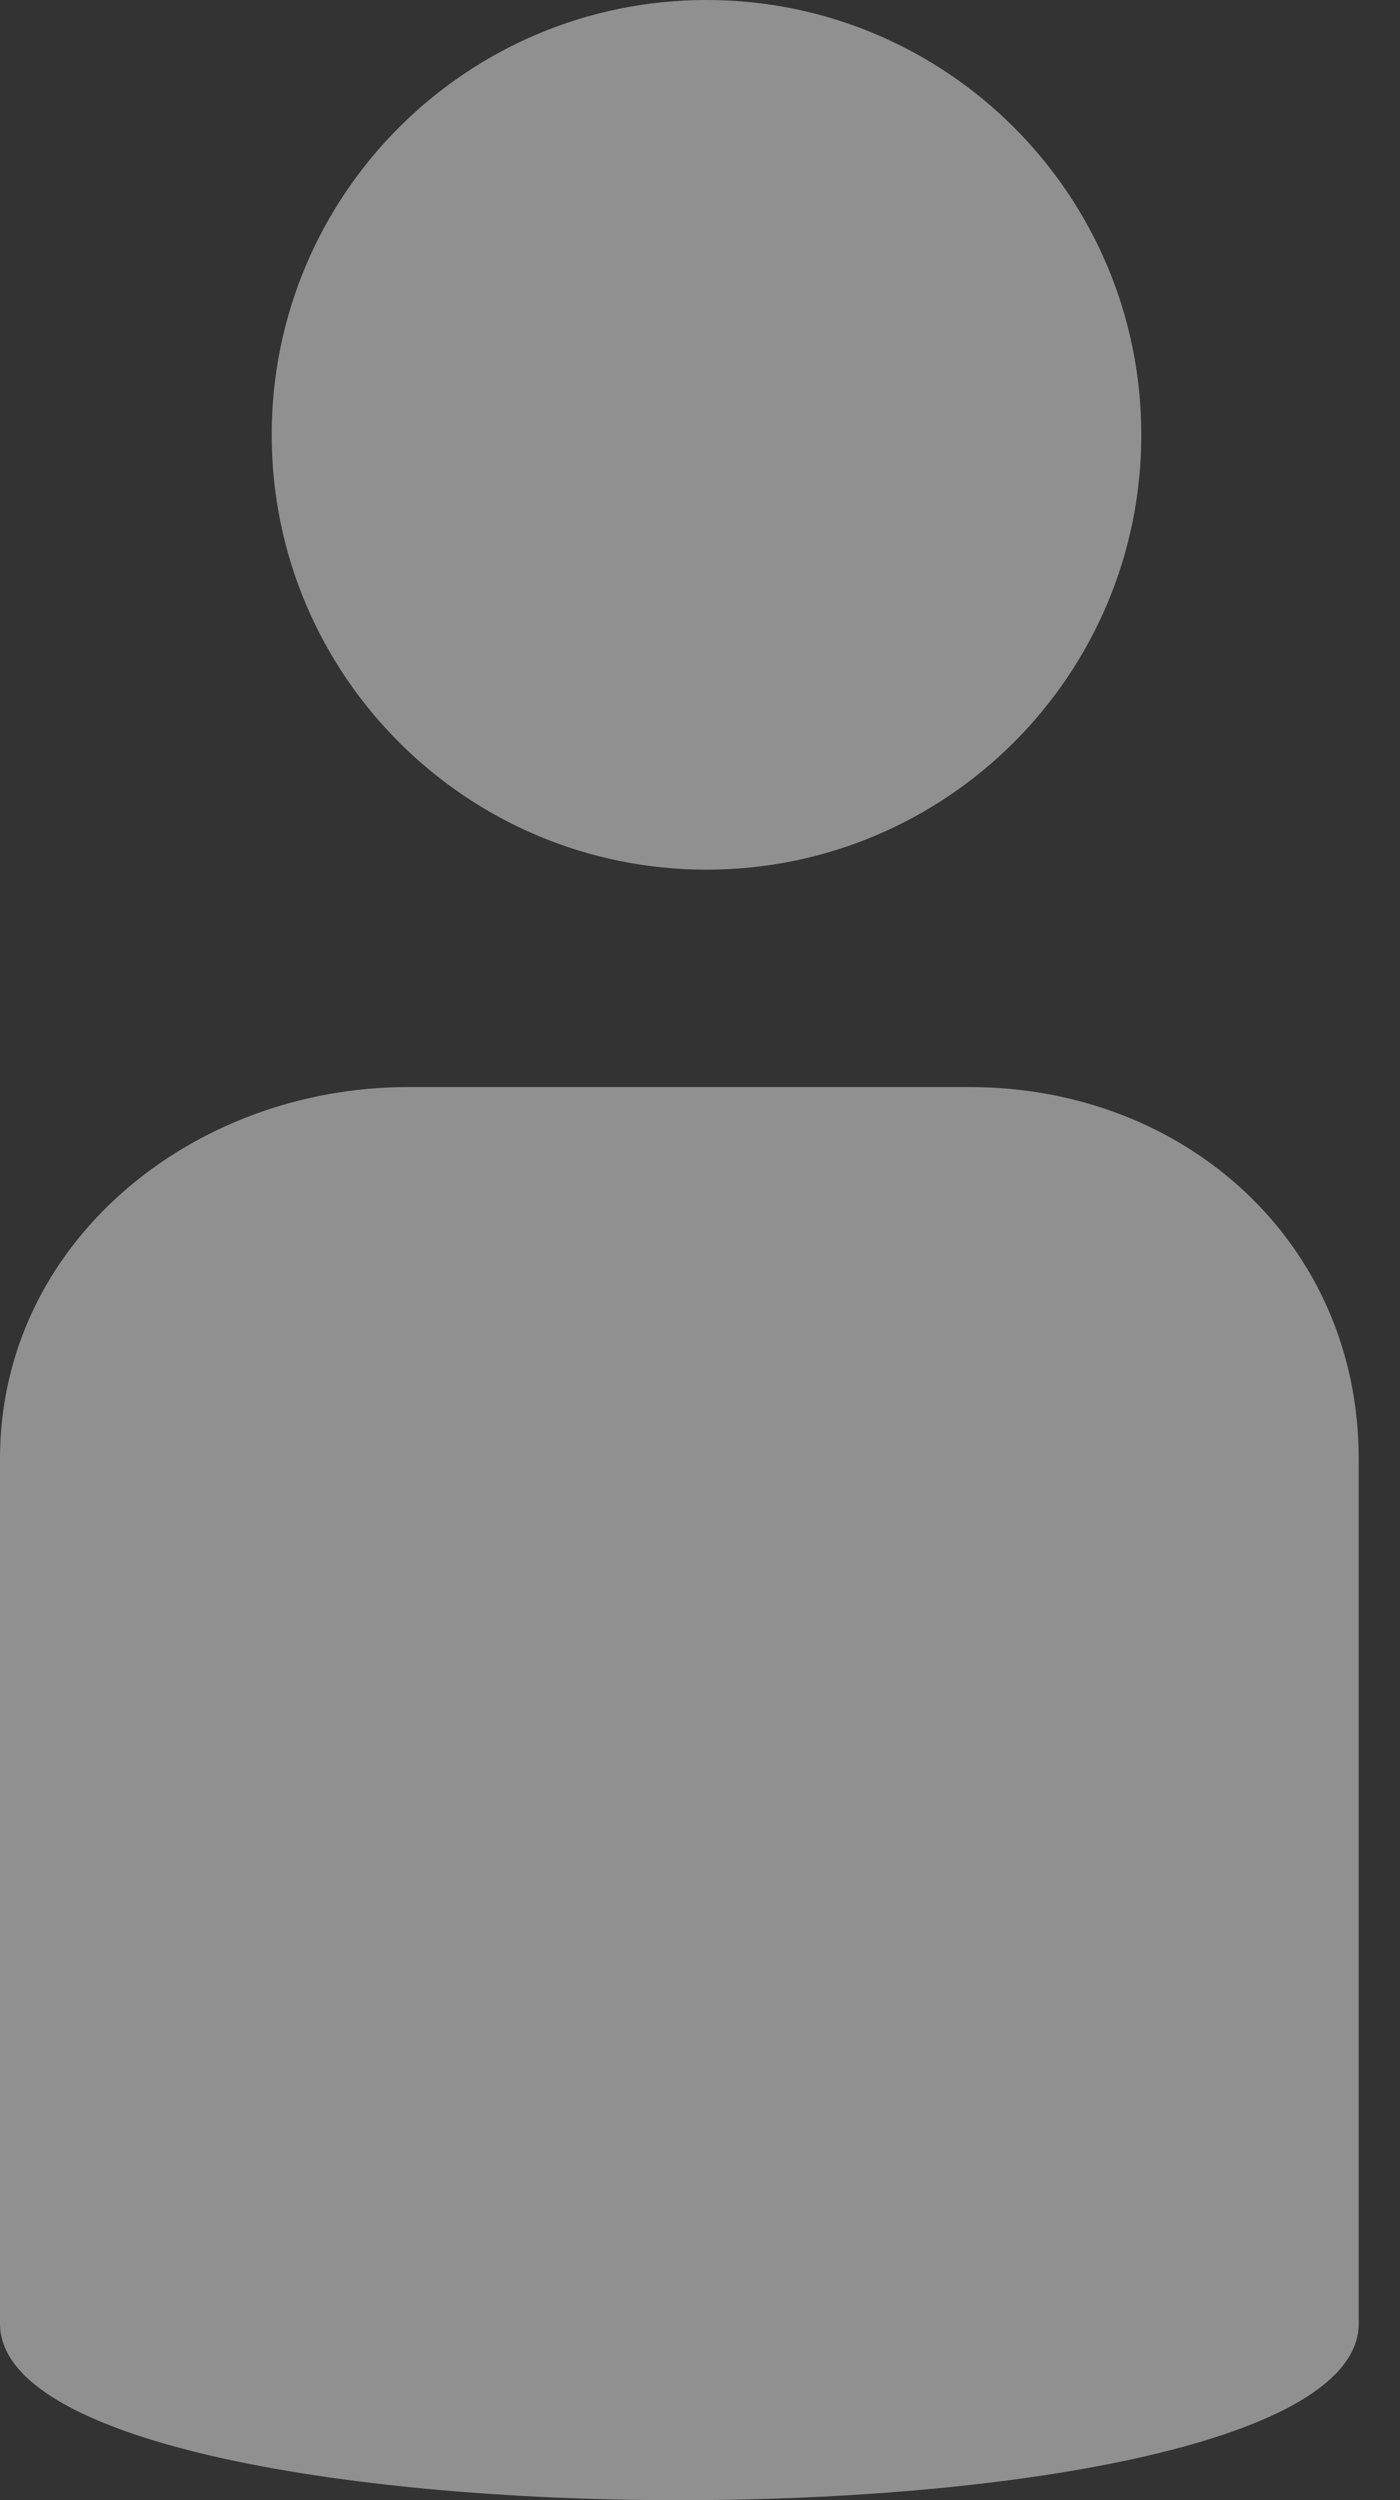 <svg width="14" height="25" viewBox="0 0 14 25" fill="none" xmlns="http://www.w3.org/2000/svg">
<rect x="0" y="0" width="14" height="25" fill="#333333" stroke="none"/>
<path d="M7.065 8.696C9.466 8.696 11.413 6.749 11.413 4.348C11.413 1.947 9.466 0 7.065 0C4.664 0 2.717 1.947 2.717 4.348C2.717 6.749 4.664 8.696 7.065 8.696Z" fill="#EEEEEE" fill-opacity="0.5"/>
<path d="M9.697 10.87H4.08C1.918 10.87 0 12.431 0 14.586V23.234C0 25.589 13.587 25.589 13.587 23.234V14.586C13.587 12.431 11.858 10.87 9.697 10.87Z" fill="#EEEEEE" fill-opacity="0.5"/>
</svg>
